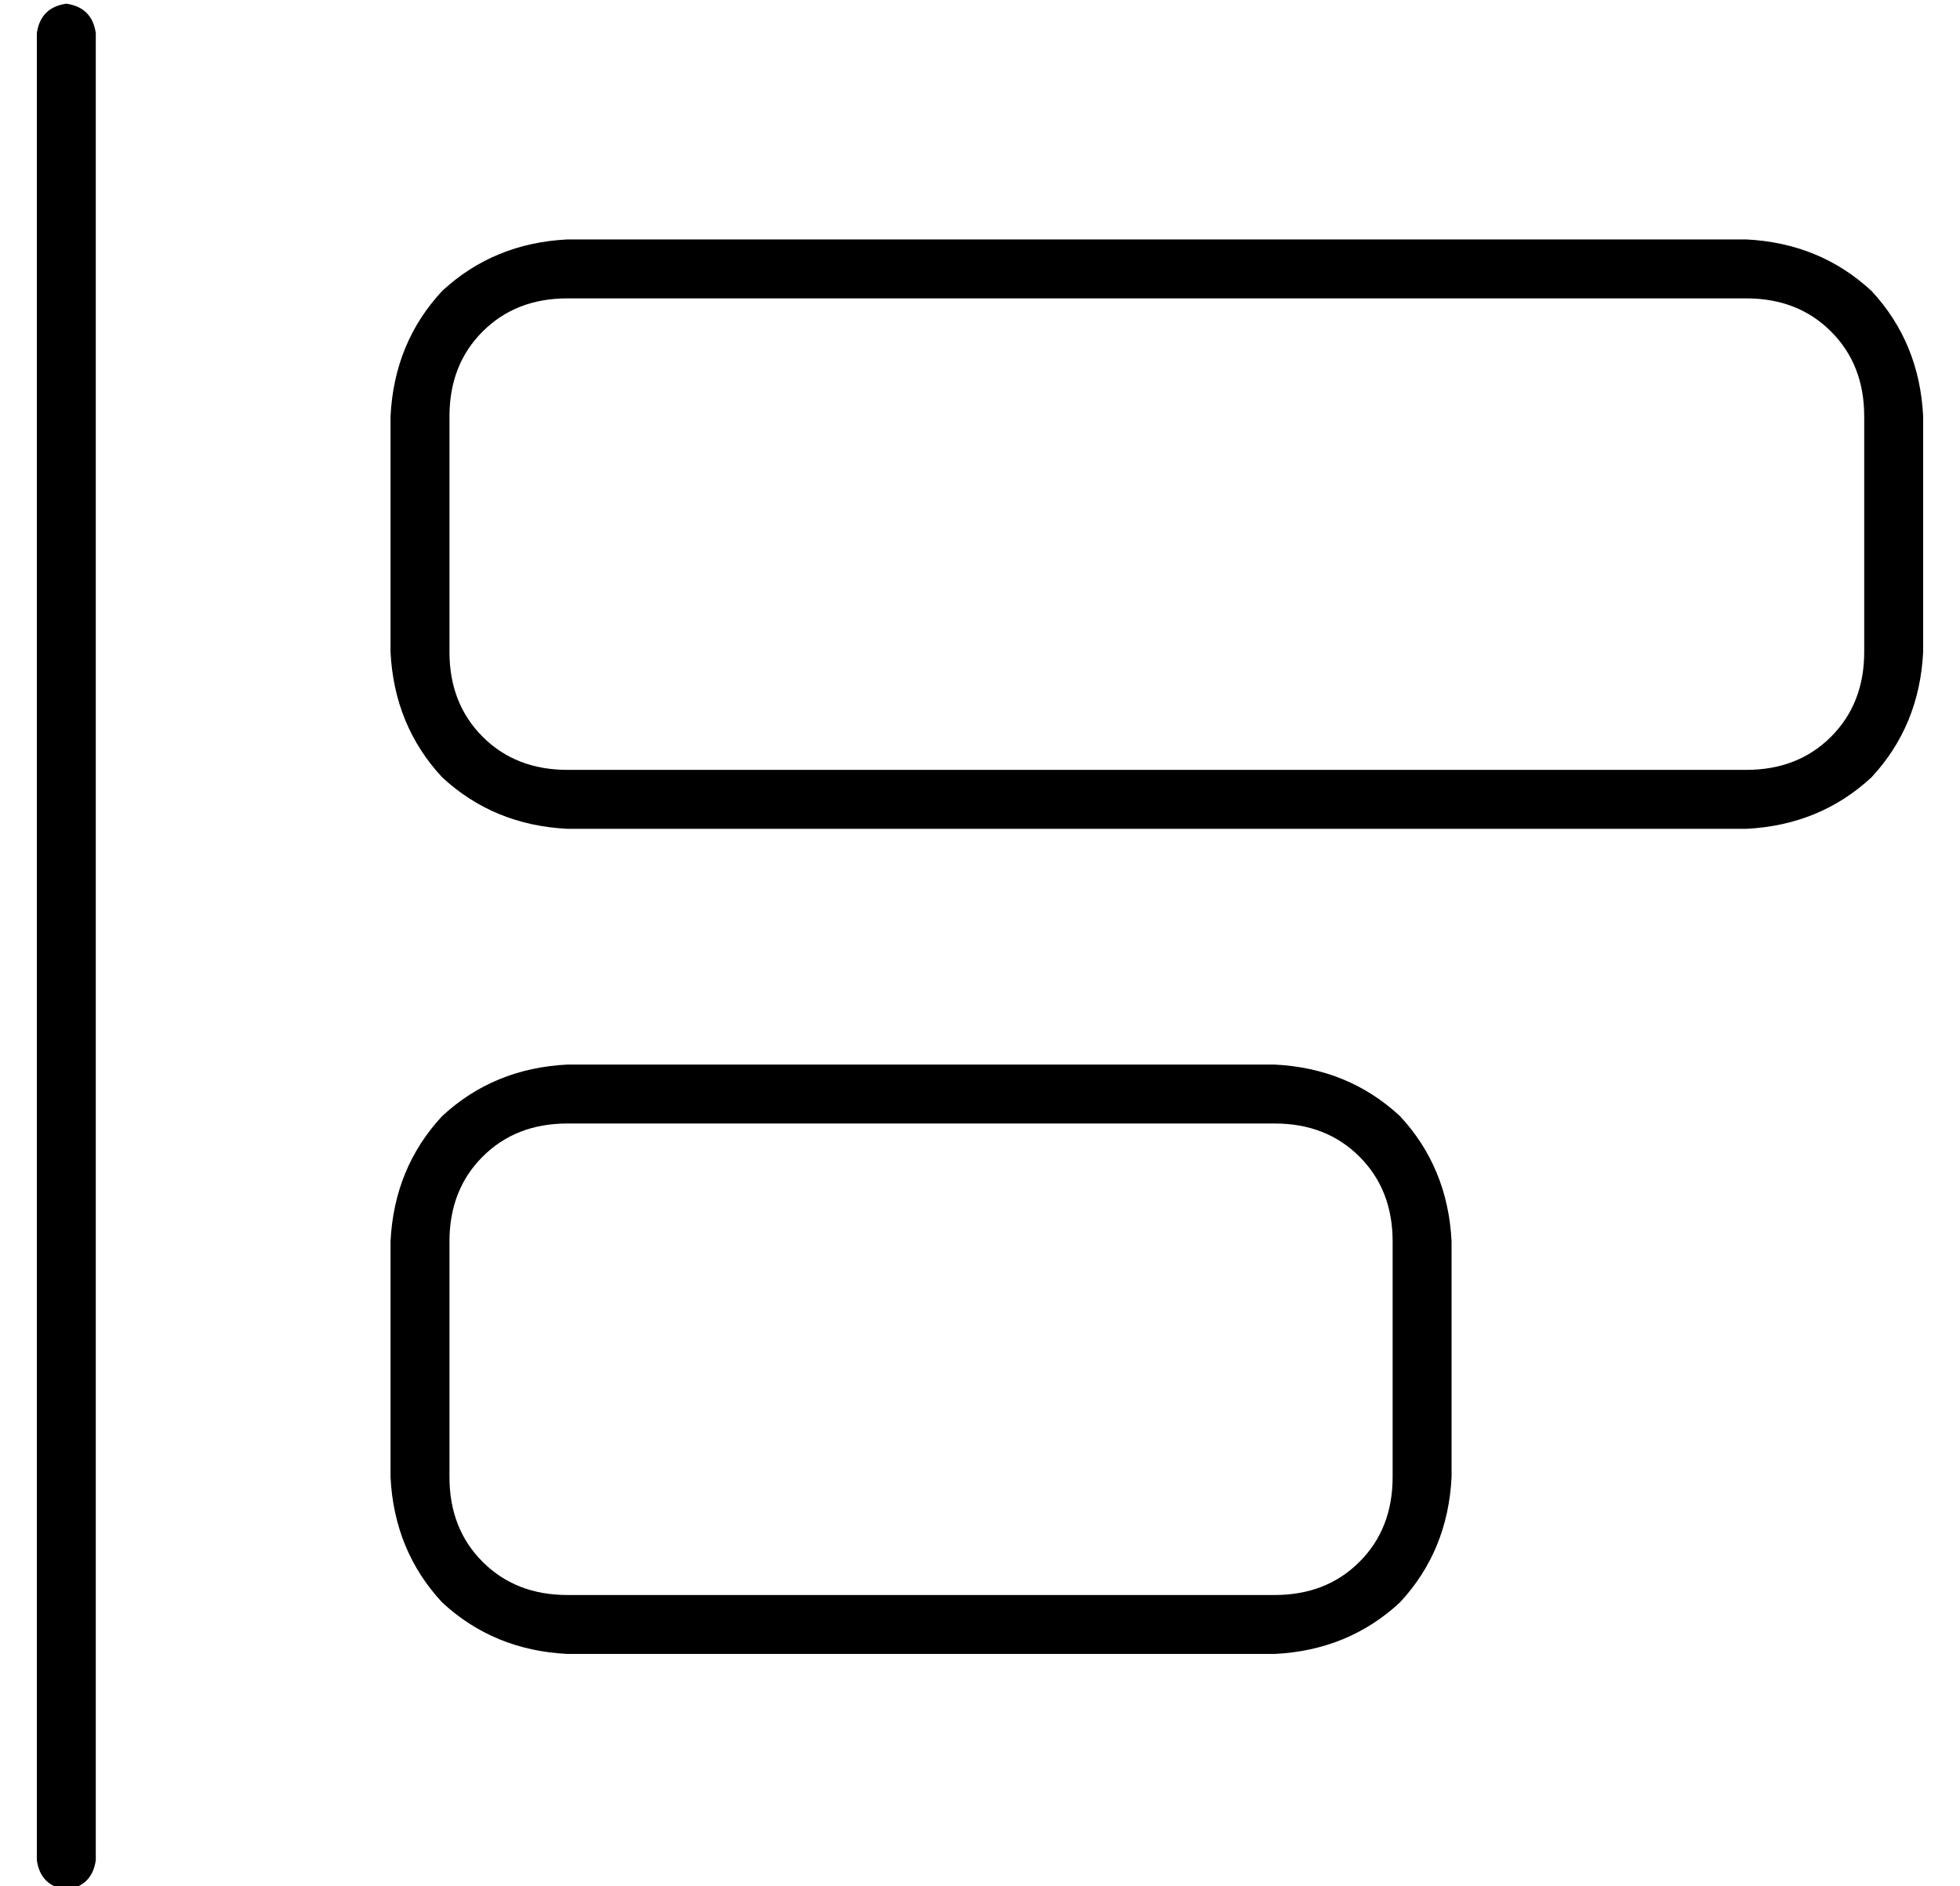 <?xml version="1.0" standalone="no"?>
<!DOCTYPE svg PUBLIC "-//W3C//DTD SVG 1.1//EN" "http://www.w3.org/Graphics/SVG/1.1/DTD/svg11.dtd" >
<svg xmlns="http://www.w3.org/2000/svg" xmlns:xlink="http://www.w3.org/1999/xlink" version="1.1" viewBox="-10 -40 532 512">
   <path fill="currentColor"
d="M0 -31q1 -7 8 -8q7 1 8 8v496v0q-1 7 -8 8q-7 -1 -8 -8v-496v0zM112 137q0 14 9 23v0v0q9 9 23 9h320v0q14 0 23 -9t9 -23v-64v0q0 -14 -9 -23t-23 -9h-320v0q-14 0 -23 9t-9 23v64v0zM96 73q1 -20 14 -34v0v0q14 -13 34 -14h320v0q20 1 34 14q13 14 14 34v64v0
q-1 20 -14 34q-14 13 -34 14h-320v0q-20 -1 -34 -14q-13 -14 -14 -34v-64v0zM112 361q0 14 9 23v0v0q9 9 23 9h192v0q14 0 23 -9t9 -23v-64v0q0 -14 -9 -23t-23 -9h-192v0q-14 0 -23 9t-9 23v64v0zM96 297q1 -20 14 -34v0v0q14 -13 34 -14h192v0q20 1 34 14q13 14 14 34v64
v0q-1 20 -14 34q-14 13 -34 14h-192v0q-20 -1 -34 -14q-13 -14 -14 -34v-64v0z" />
</svg>
